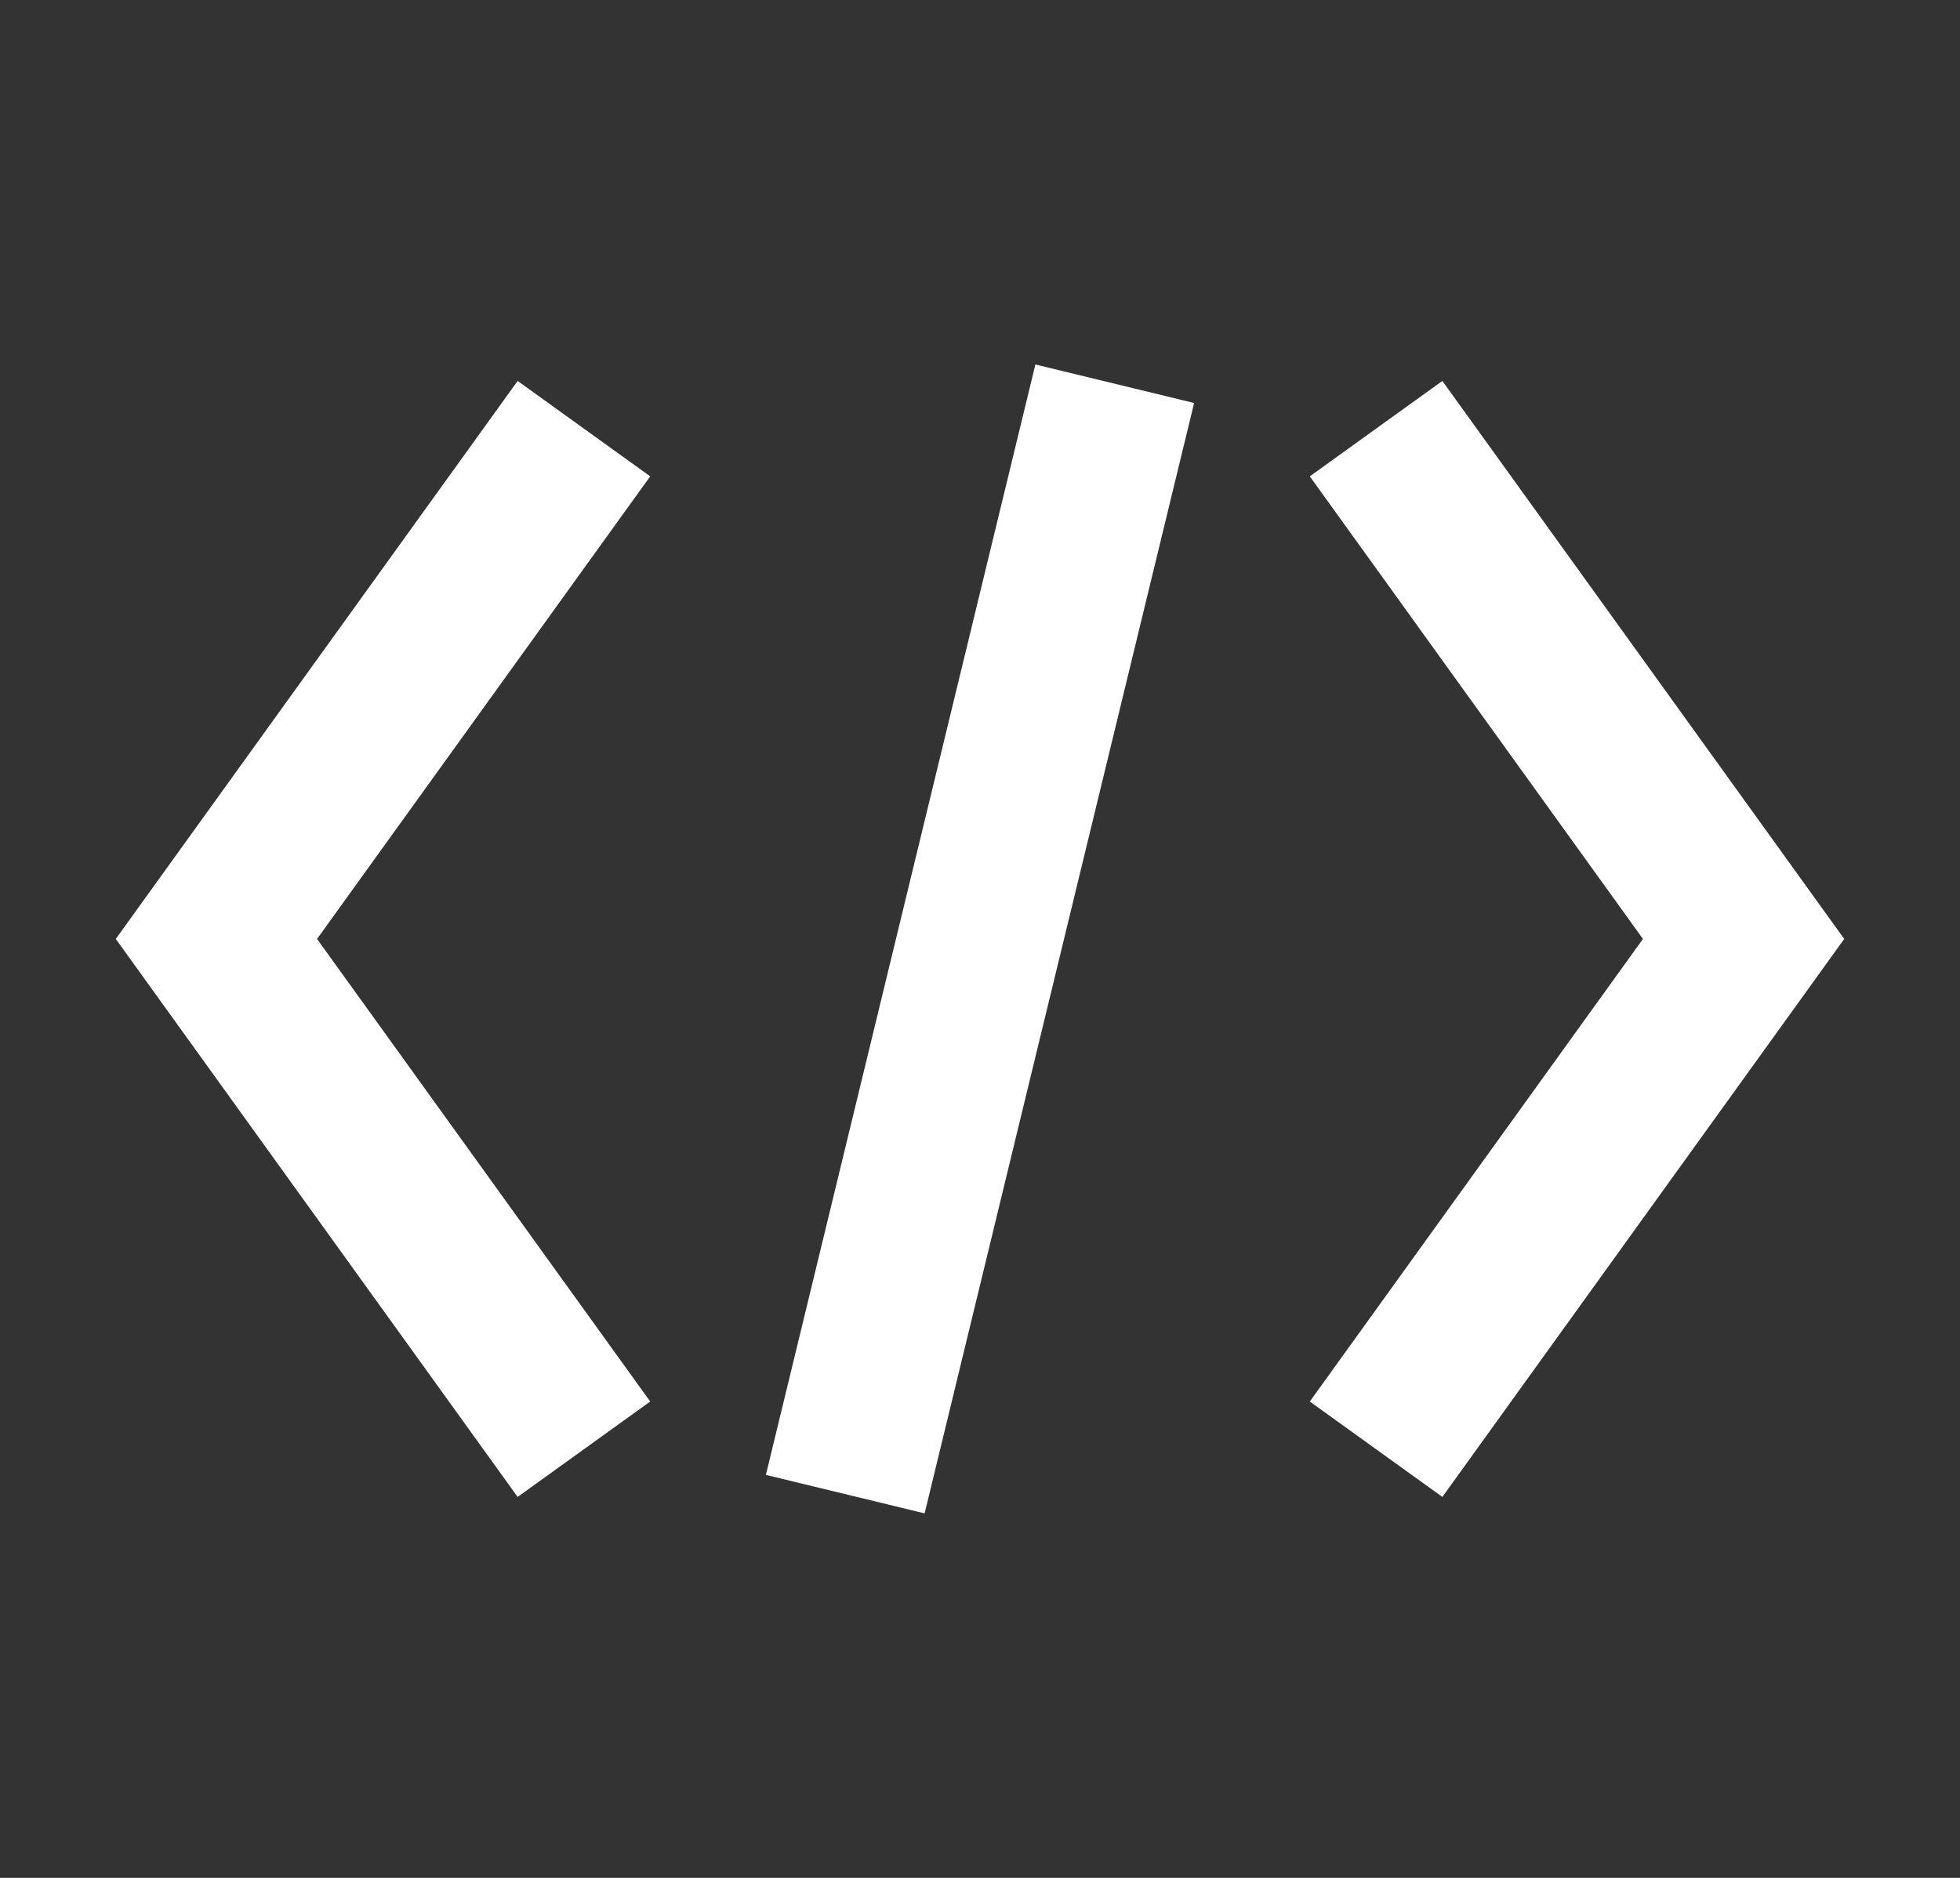 <svg xmlns="http://www.w3.org/2000/svg" viewBox="0 0 48 46"><rect x="0" y="0" width="48" height="46" fill="#333333" stroke="none"/><path d="M14.3 10.5L5.3 23l9 12.5m19.4 0l9-12.5-9-12.5m-6.4-1.1l-6.6 27.2" fill="none" stroke="#fff" stroke-width="4" stroke-miterlimit="10"/></svg>